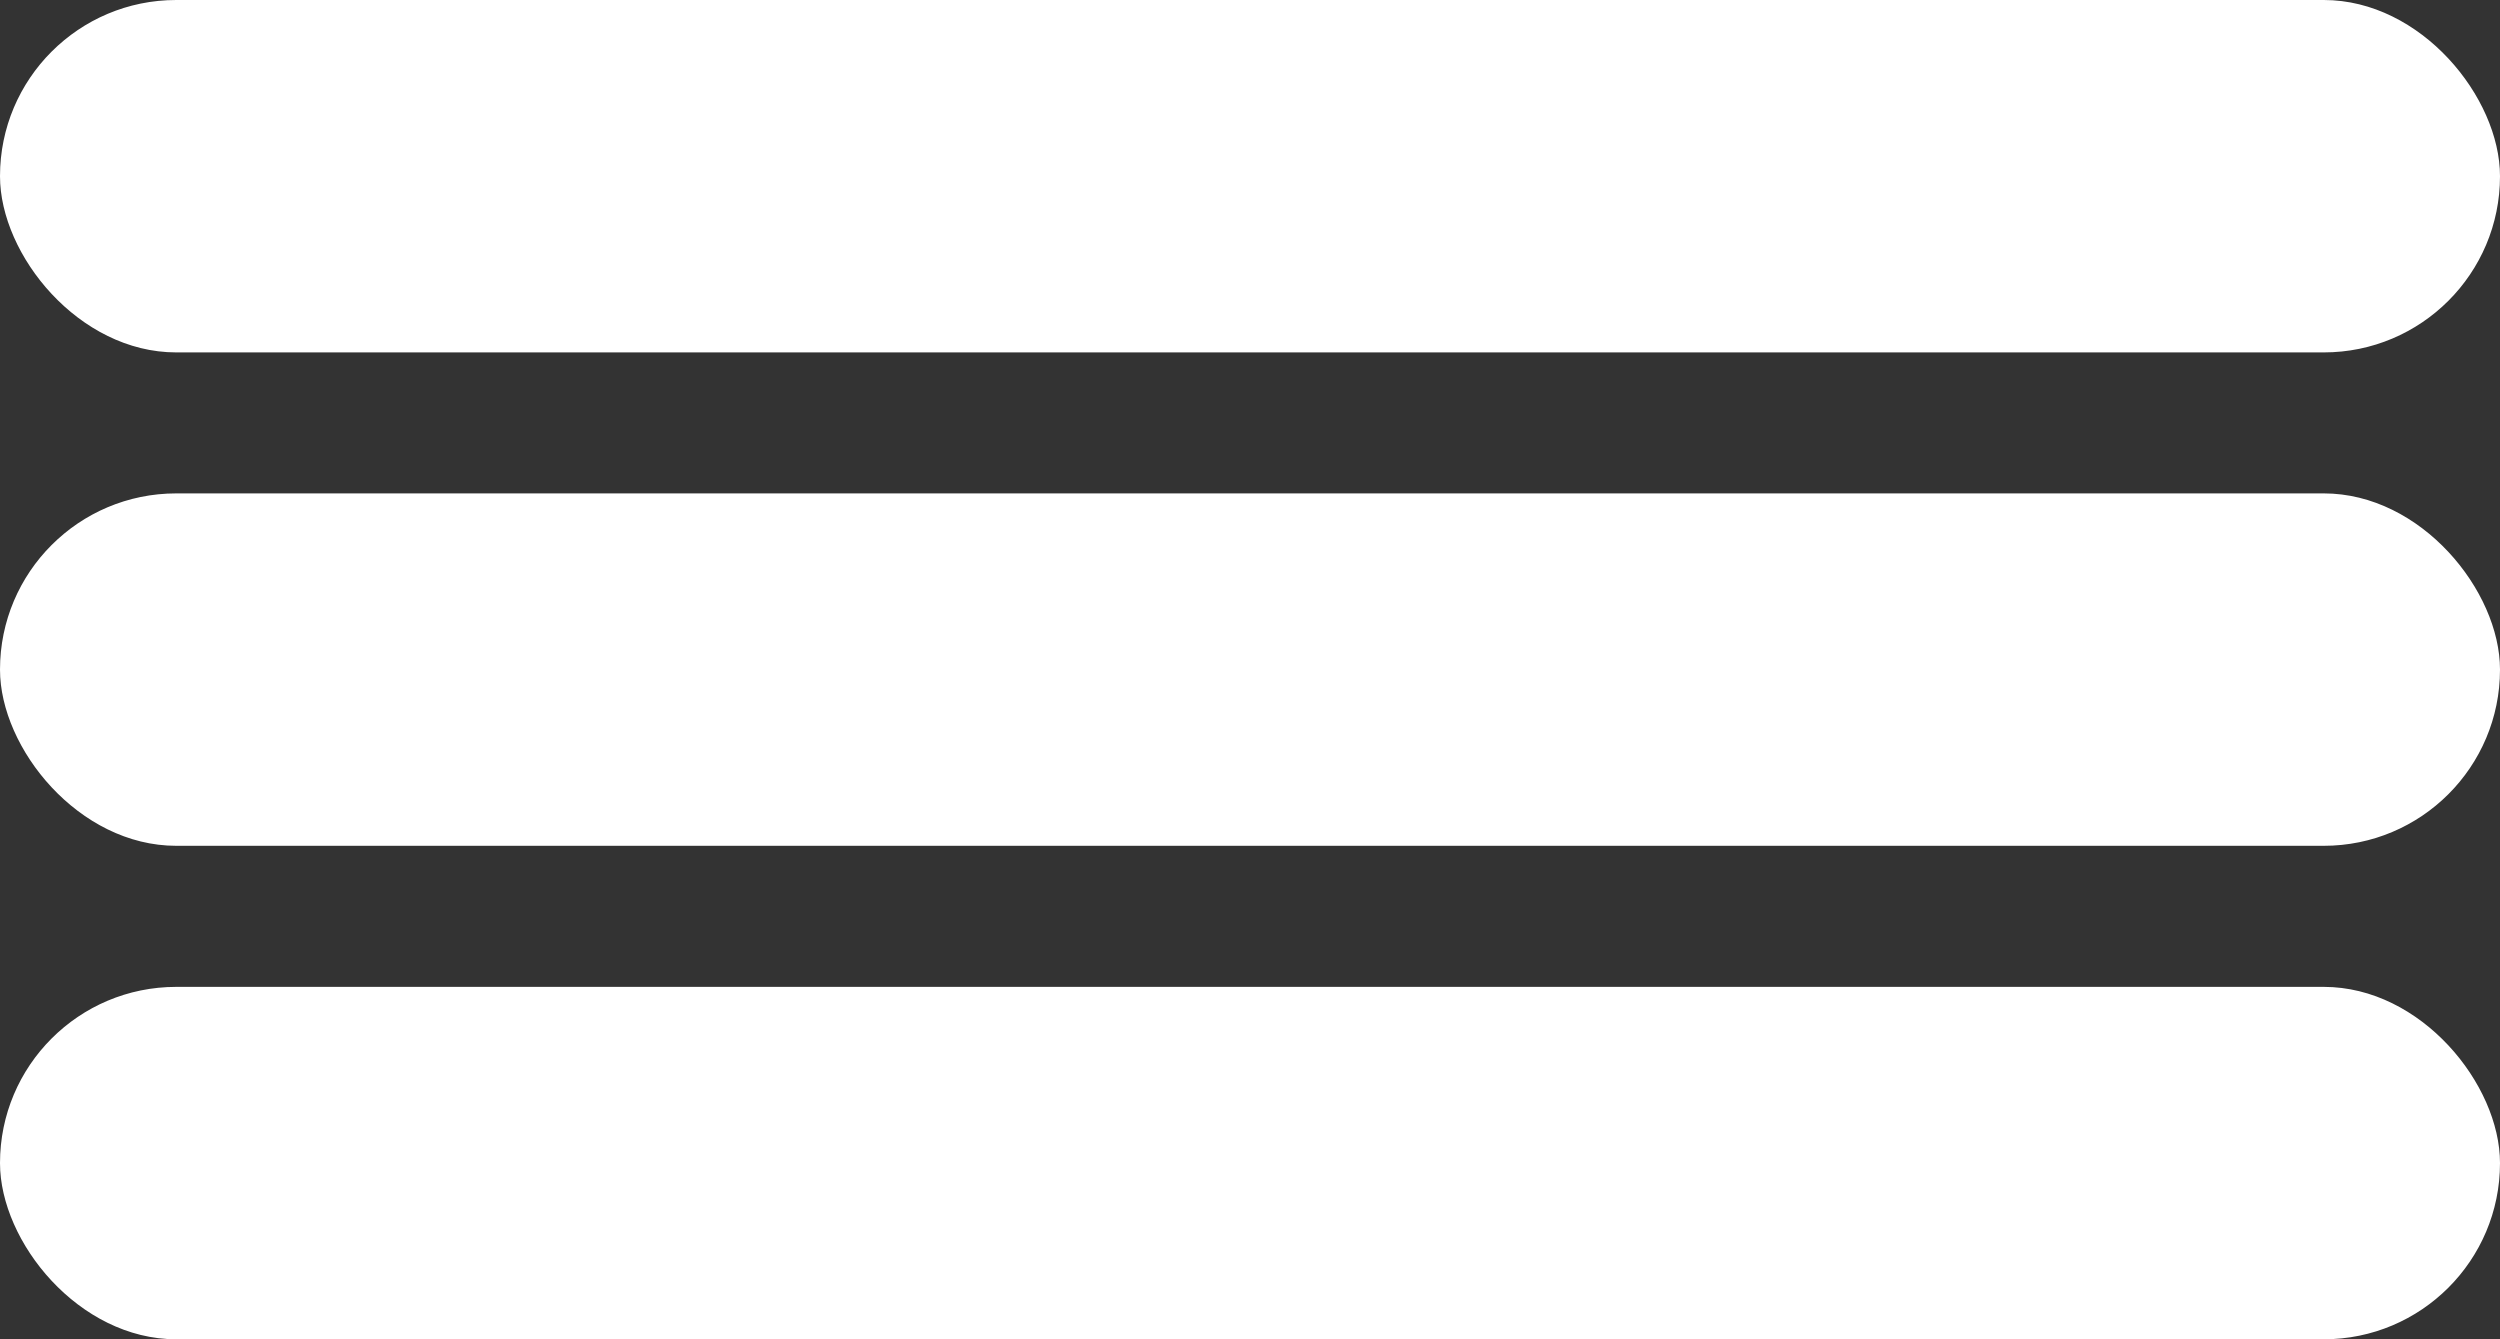 <svg xmlns="http://www.w3.org/2000/svg" width="28" height="15" viewBox="0 0 28 15"><rect x="0" y="0" width="28" height="15" fill="#333333" stroke="none"/><g transform="translate(-5 -9.084)"><rect width="28" height="3.947" rx="1.974" transform="translate(5 14.61)" fill="#fff"/><rect width="28" height="3.947" rx="1.974" transform="translate(5 20.137)" fill="#fff"/><rect width="28" height="3.947" rx="1.974" transform="translate(5 9.084)" fill="#fff"/></g></svg>